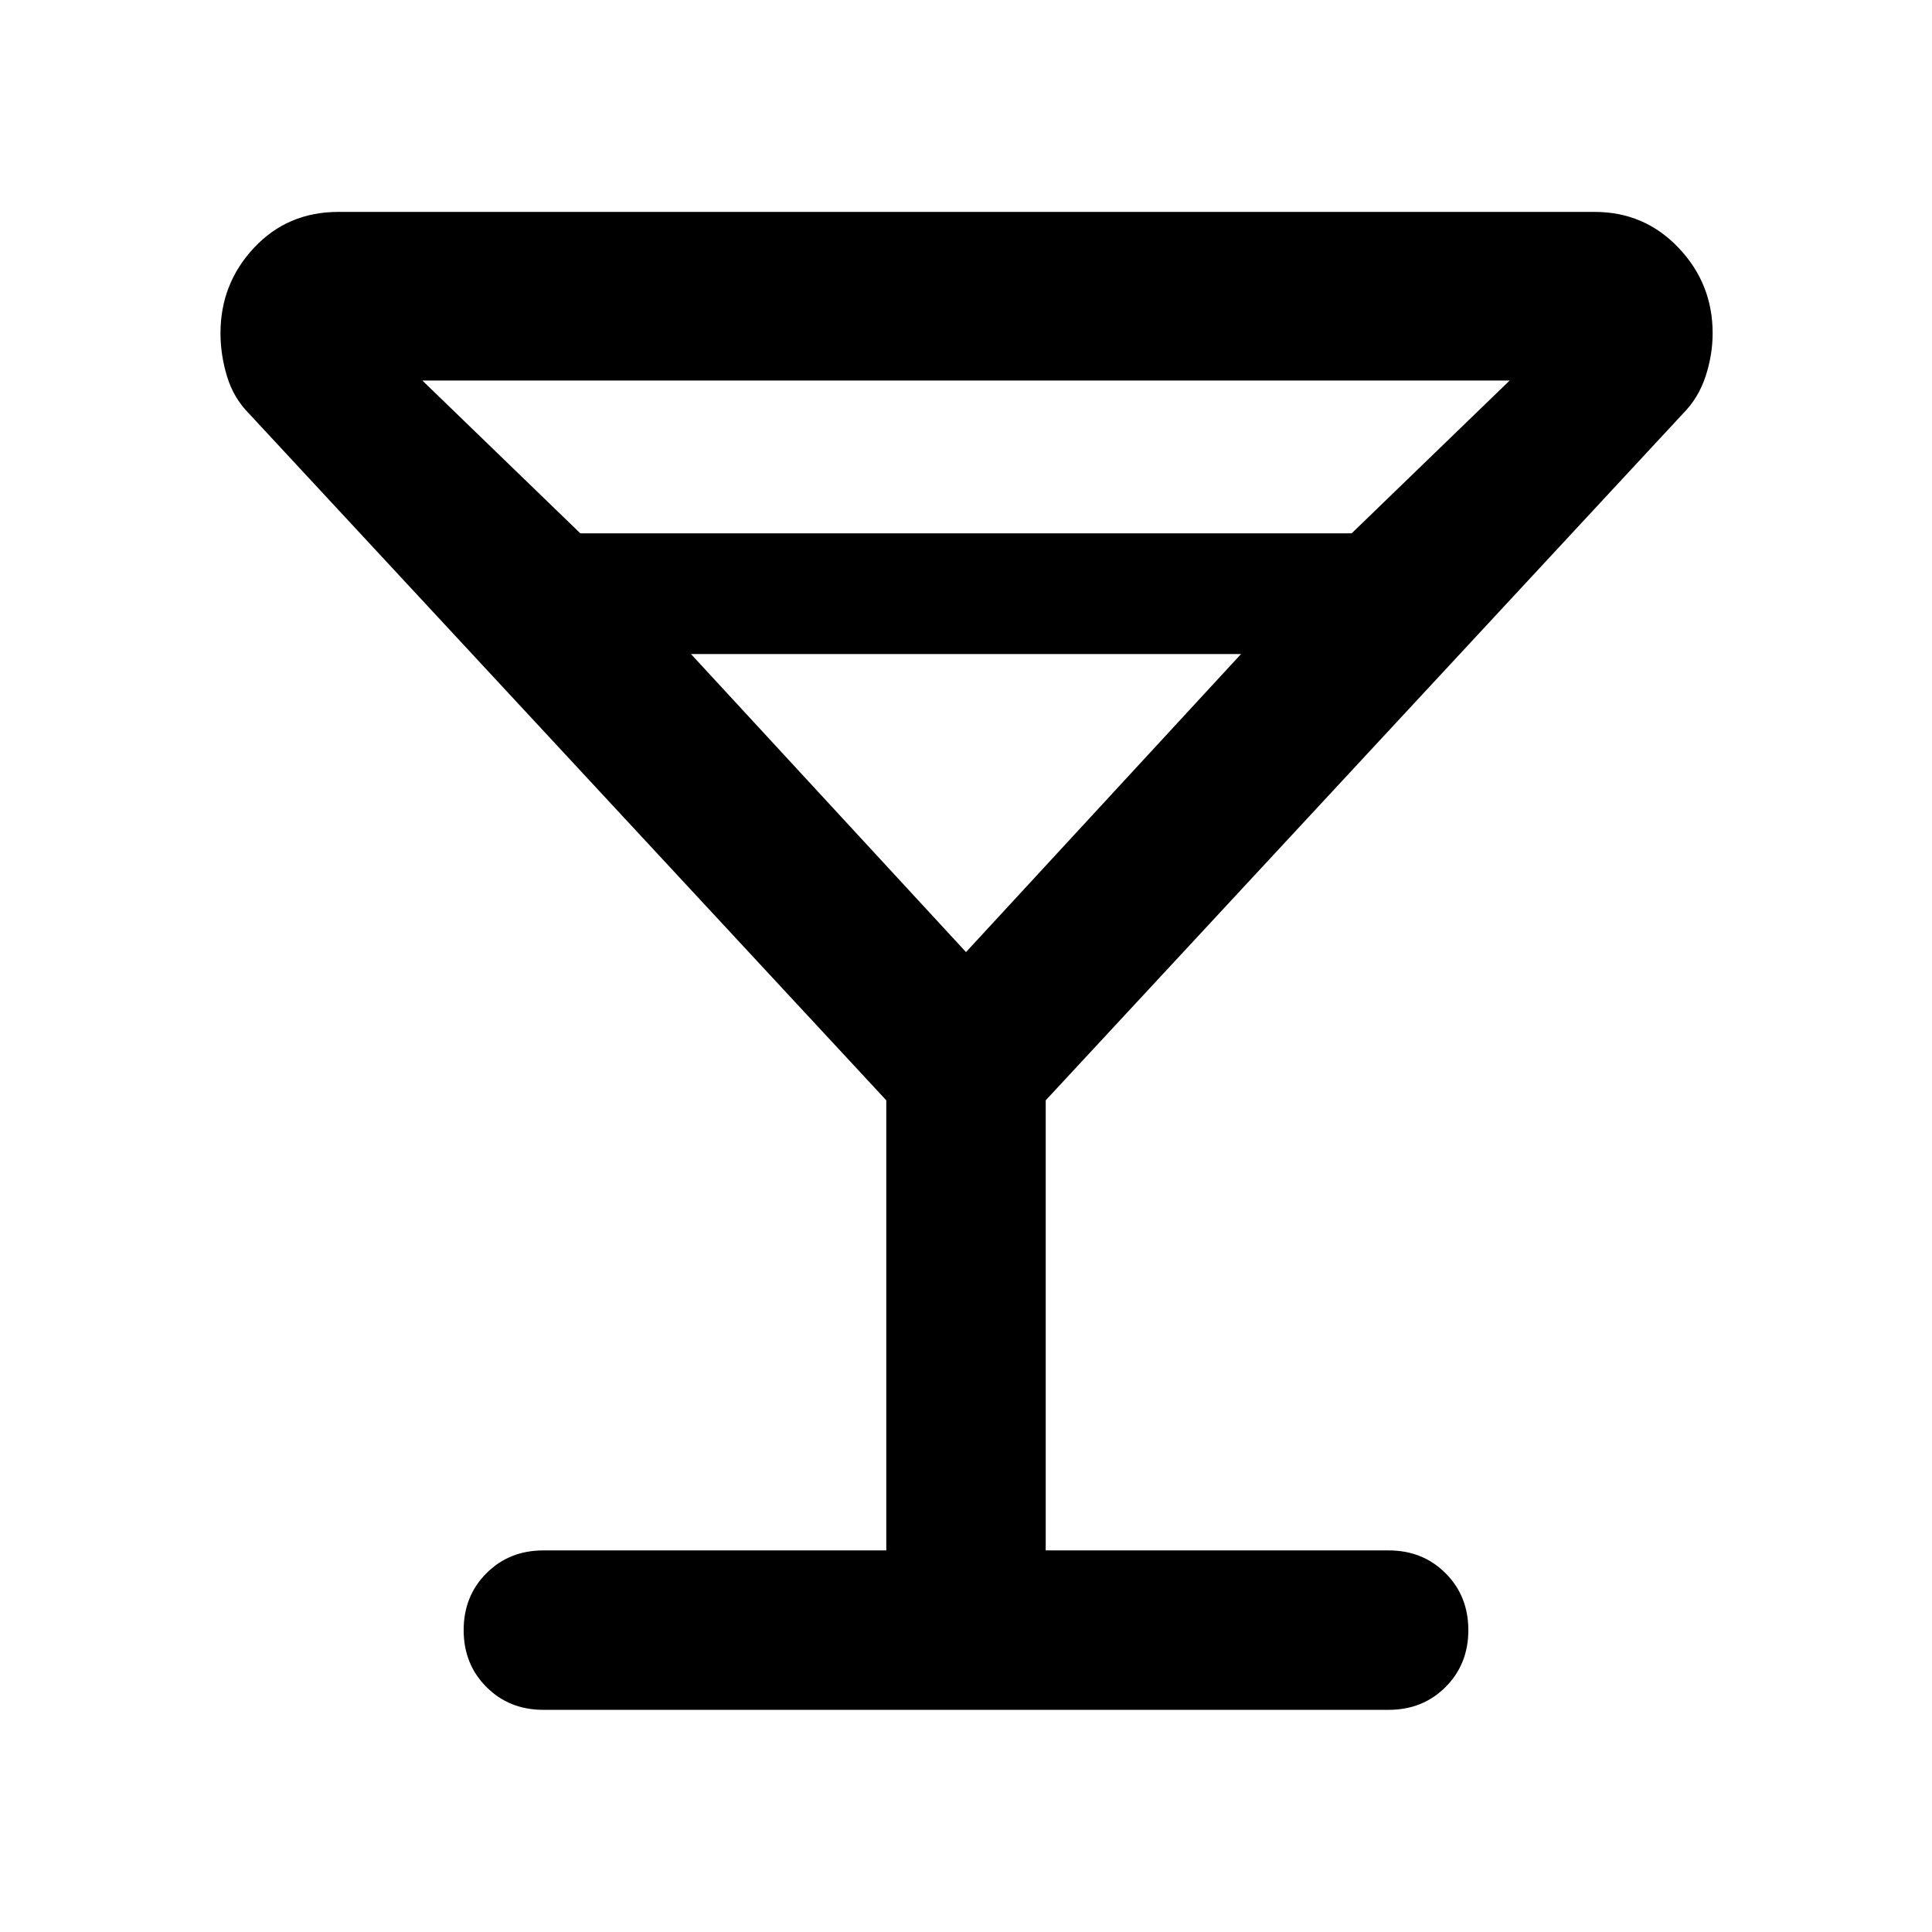 <svg xmlns="http://www.w3.org/2000/svg" width="48" height="48" viewBox="0 -960 960 960"><path d="M440.39-189.61v-223.65L123.83-754.39q-7.7-7.7-10.98-18.46-3.29-10.76-3.29-21.58 0-24.66 16.68-42.46 16.67-17.81 41.89-17.81h624.3q24.66 0 41.61 17.81Q851-819.09 851-794.43q0 10.82-3.56 21.58-3.57 10.76-11.27 18.46L519.61-413.26v223.65H690q16.96 0 28.28 11.33 11.33 11.32 11.33 28.28t-11.33 28.28q-11.32 11.33-28.28 11.33H270q-16.96 0-28.28-11.33-11.33-11.32-11.33-28.28t11.33-28.28q11.32-11.33 28.28-11.33h170.39ZM288.35-695h383.3l78.48-75.91H209.87L288.35-695ZM480-486.91 616.65-635h-273.3L480-486.91Zm0 0Z"/></svg>